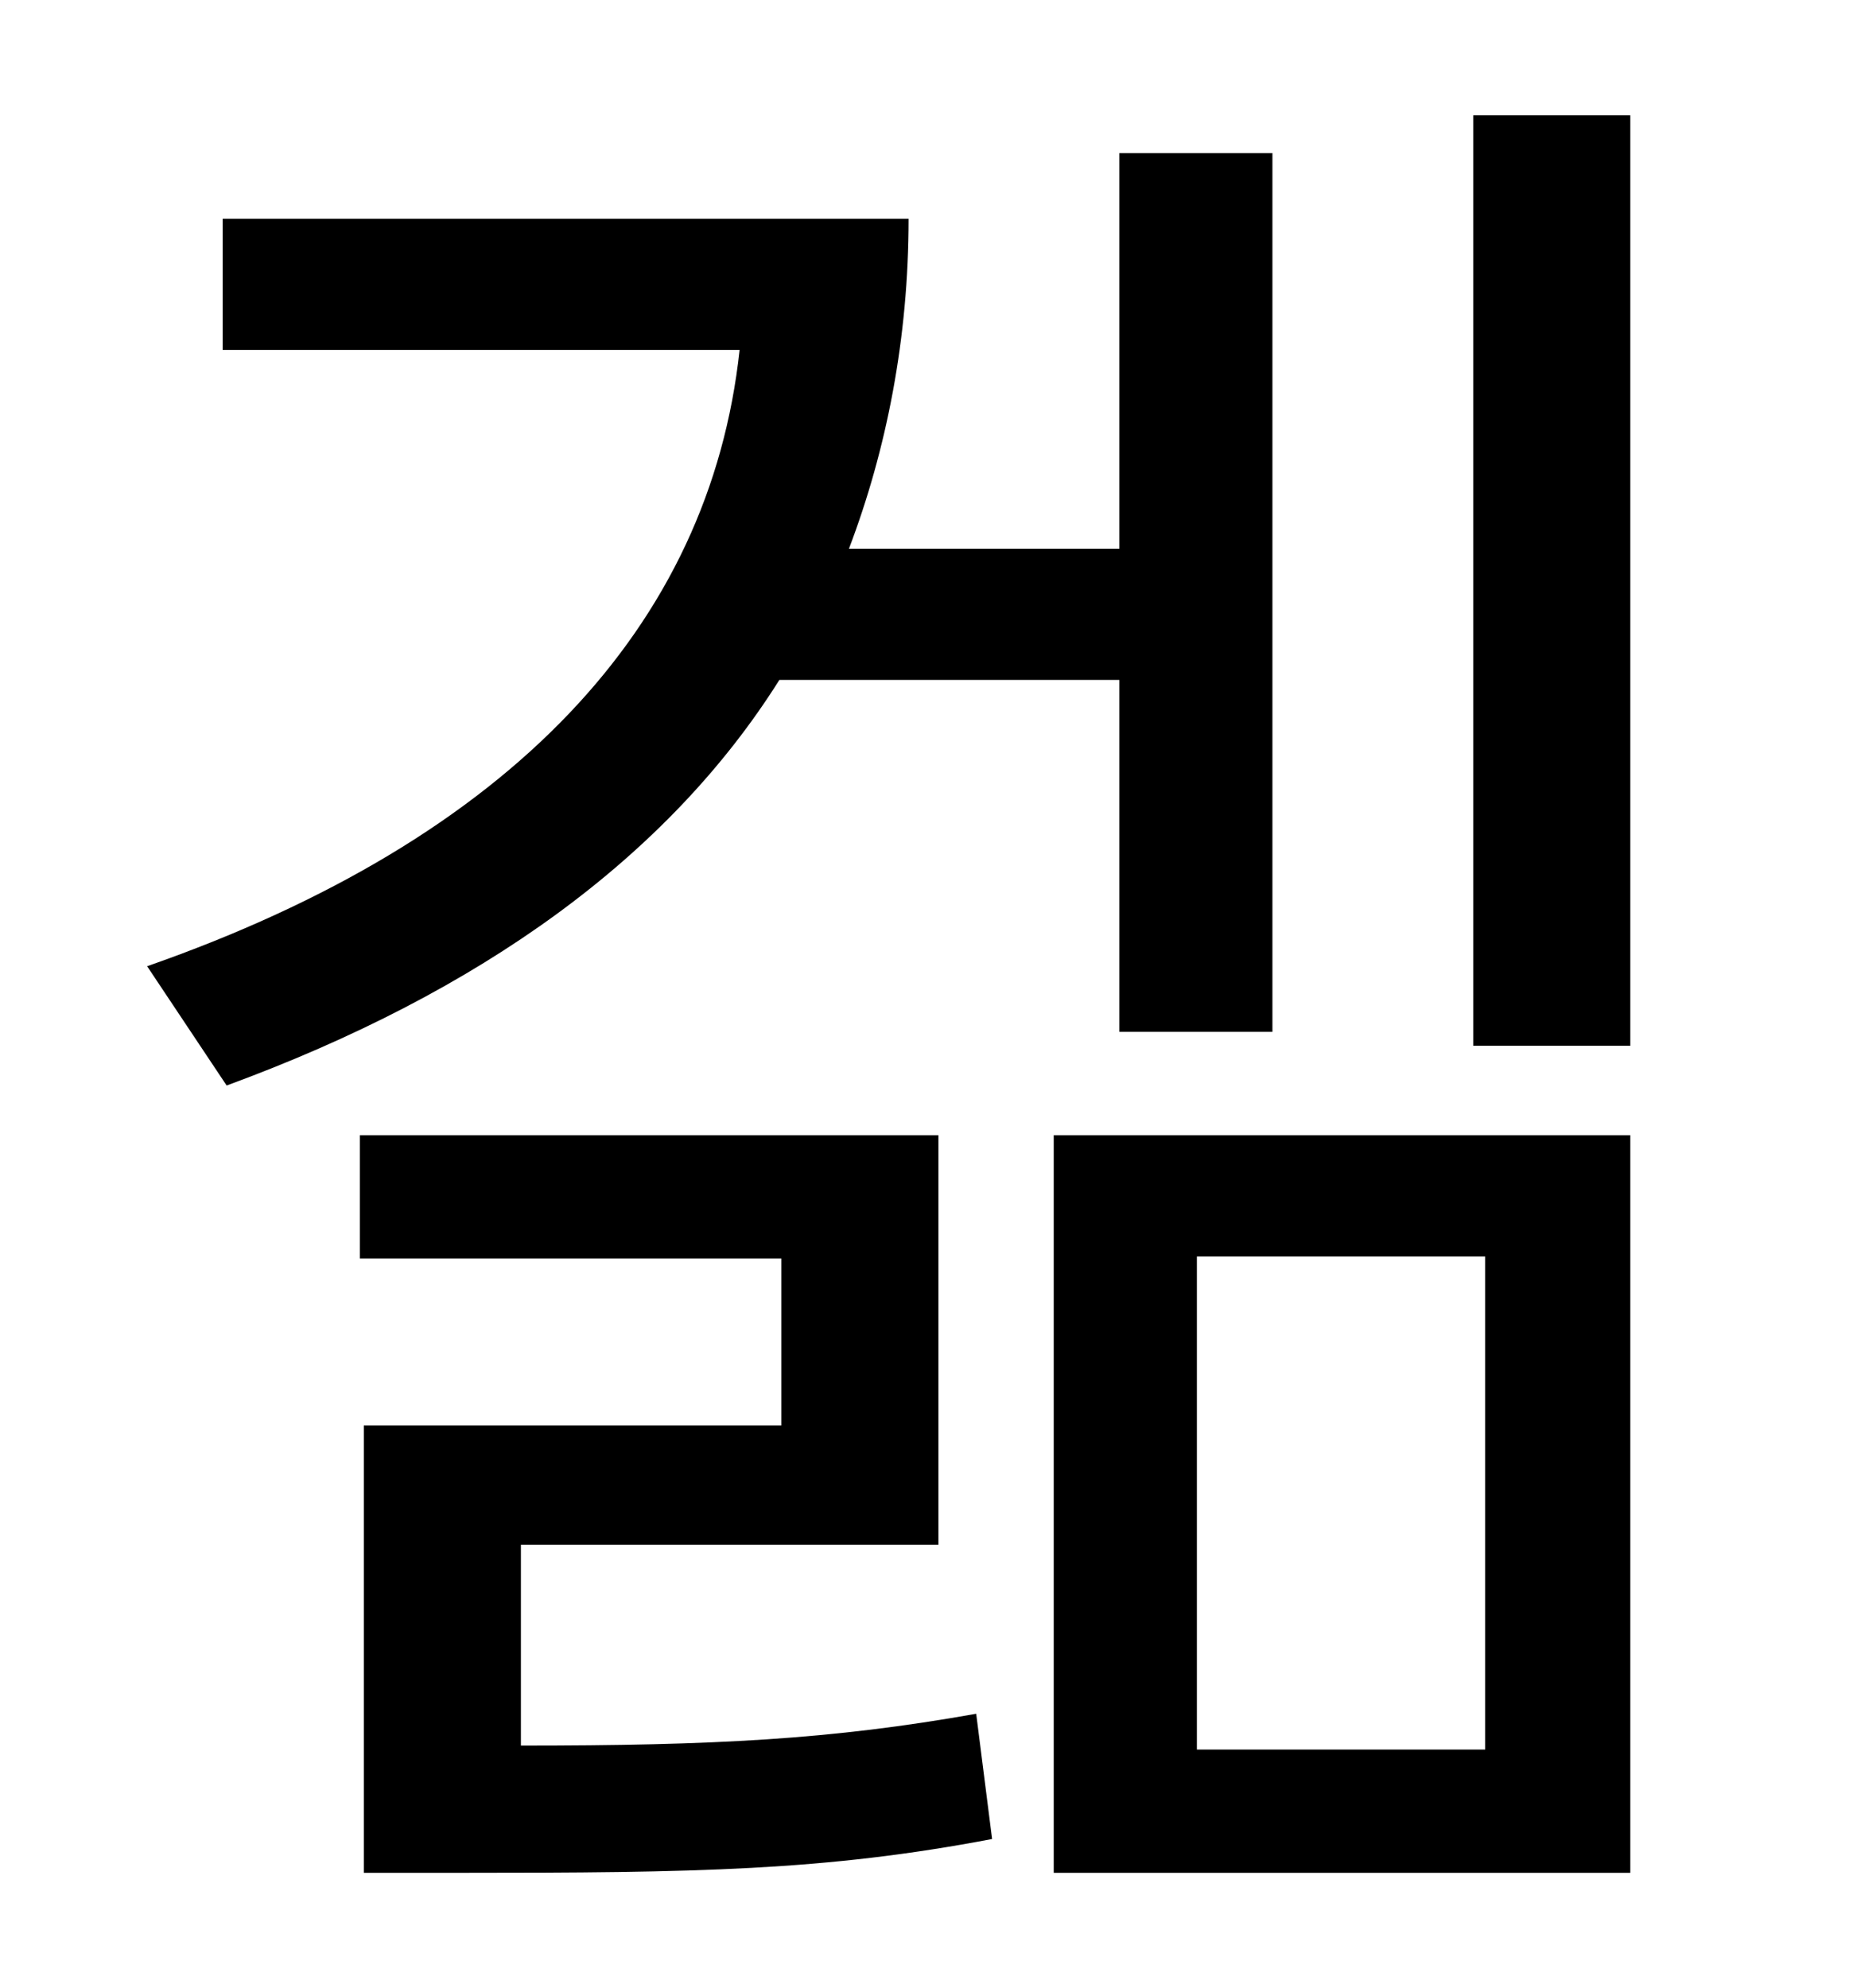 <?xml version="1.0" standalone="no"?>
<!DOCTYPE svg PUBLIC "-//W3C//DTD SVG 1.1//EN" "http://www.w3.org/Graphics/SVG/1.1/DTD/svg11.dtd" >
<svg xmlns="http://www.w3.org/2000/svg" xmlns:xlink="http://www.w3.org/1999/xlink" version="1.1" viewBox="-10 0 930 1000">
   <path fill="currentColor"
d="M553 342h-171c-56 89 -150 157 -278 204l-40 -60c183 -64 283 -171 298 -310h-260v-66h345c0 60 -11 116 -30 166h136v-199h77v442h-77v-177zM252 777v101c97 0 156 -3 229 -16l8 63c-84 16 -149 17 -268 17h-48v-225h210v-84h-212v-62h291v206h-210zM592 632v248h145
v-248h-145zM520 942v-371h290v371h-290zM731 58h79v468h-79v-468z" />
</svg>
